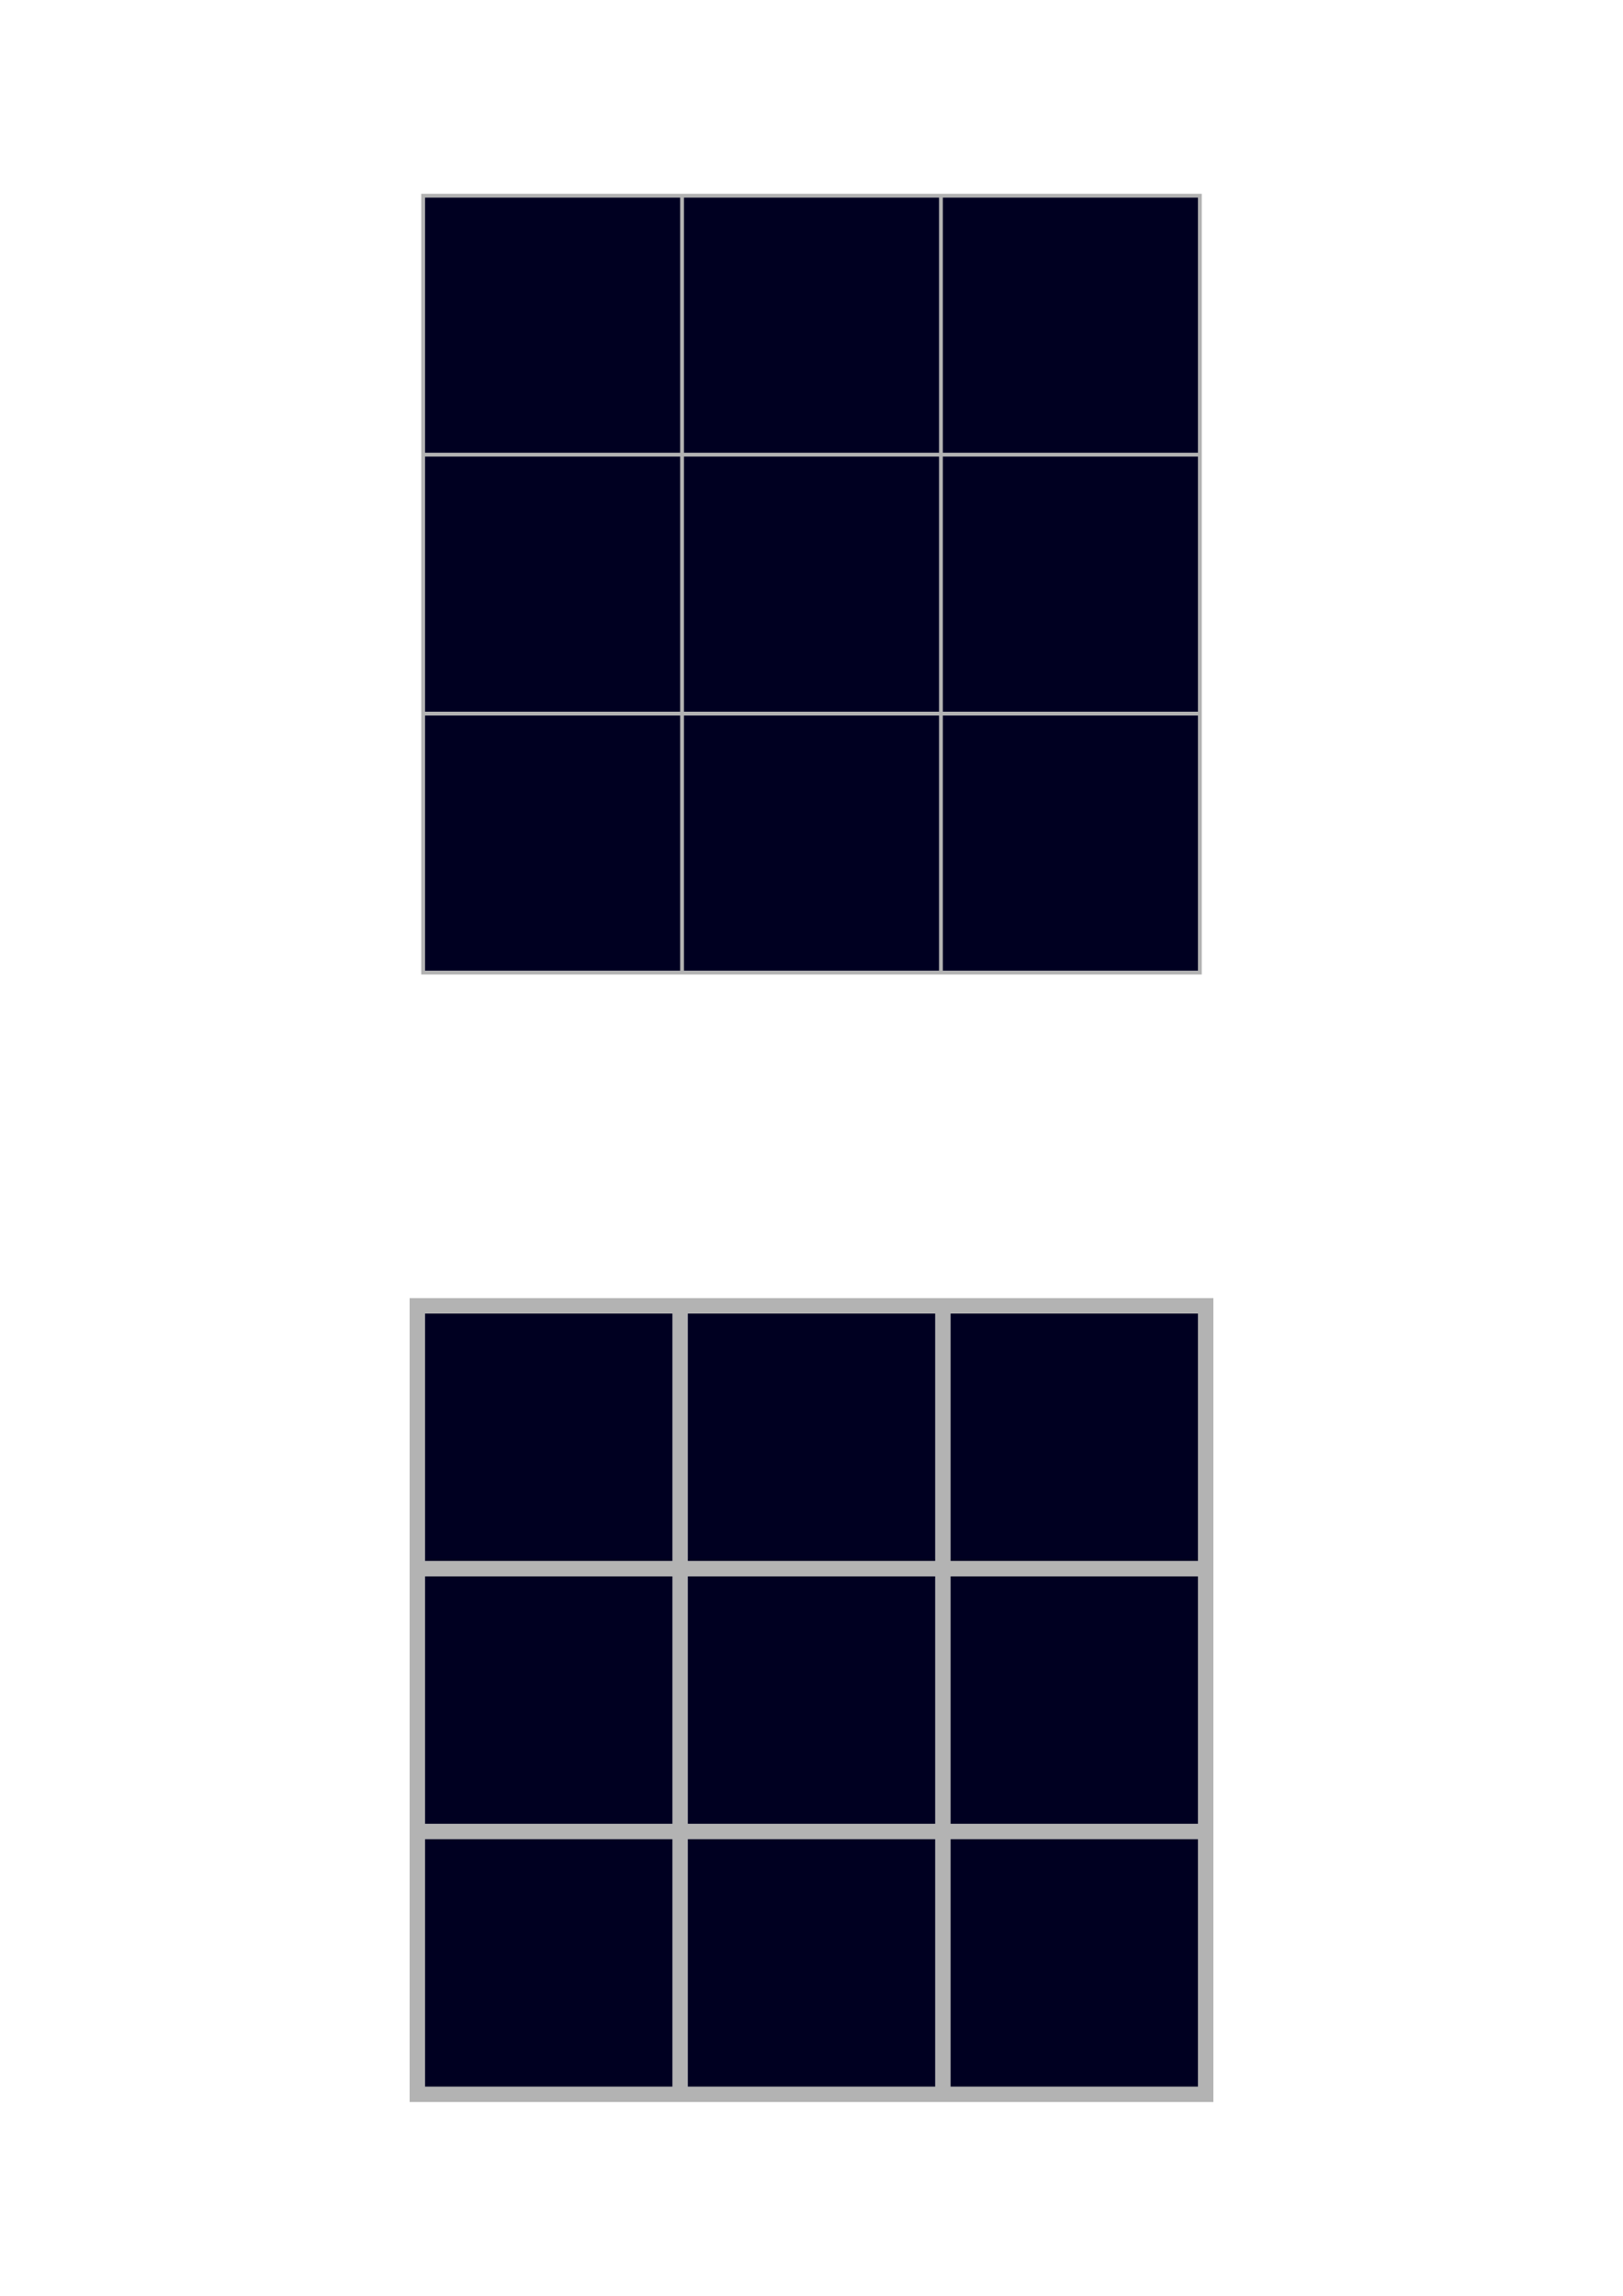 <?xml version="1.0" encoding="UTF-8" standalone="no"?>
<!-- Created with Inkscape (http://www.inkscape.org/) -->

<svg
   width="210mm"
   height="297mm"
   viewBox="0 0 210 297"
   version="1.1"
   id="svg5"
   inkscape:version="1.2.1 (9c6d41e410, 2022-07-14)"
   sodipodi:docname="face.svg"
   xmlns:inkscape="http://www.inkscape.org/namespaces/inkscape"
   xmlns:sodipodi="http://sodipodi.sourceforge.net/DTD/sodipodi-0.dtd"
   xmlns="http://www.w3.org/2000/svg"
   xmlns:svg="http://www.w3.org/2000/svg">
  <sodipodi:namedview
     id="namedview7"
     pagecolor="#505050"
     bordercolor="#ffffff"
     borderopacity="1"
     inkscape:showpageshadow="0"
     inkscape:pageopacity="0"
     inkscape:pagecheckerboard="1"
     inkscape:deskcolor="#505050"
     inkscape:document-units="mm"
     showgrid="false"
     inkscape:zoom="1.3788862"
     inkscape:cx="1101.6137"
     inkscape:cy="561.3226"
     inkscape:window-width="1366"
     inkscape:window-height="745"
     inkscape:window-x="-8"
     inkscape:window-y="-8"
     inkscape:window-maximized="1"
     inkscape:current-layer="layer1" />
  <defs
     id="defs2" />
  <g
     inkscape:label="Layer 1"
     inkscape:groupmode="layer"
     id="layer1">
    <rect
       style="opacity:1;fill:#b3b3b3;fill-opacity:1;stroke-width:10.556"
       id="rect234"
       width="101"
       height="101"
       x="54.5"
       y="25.067"
       inkscape:export-filename="faceS.png"
       inkscape:export-xdpi="1000"
       inkscape:export-ydpi="1000" />
    <rect
       style="opacity:1;fill:#000021;fill-opacity:1;stroke-width:10.556"
       id="rect2428"
       width="33"
       height="33"
       x="122"
       y="25.567" />
    <rect
       style="fill:#b3b3b3;fill-opacity:1;stroke-width:10.556"
       id="rect234-8"
       width="104"
       height="104"
       x="53"
       y="167.933"
       inkscape:export-filename="faceM.png"
       inkscape:export-xdpi="1000"
       inkscape:export-ydpi="1000" />
    <rect
       style="fill:#000021;fill-opacity:1;stroke-width:10.556"
       id="rect2428-9"
       width="32"
       height="32"
       x="123"
       y="169.933" />
    <rect
       style="fill:#000021;fill-opacity:1;stroke-width:10.556"
       id="rect856"
       width="32"
       height="32"
       x="55"
       y="169.933" />
    <rect
       style="fill:#000021;fill-opacity:1;stroke-width:10.556"
       id="rect858"
       width="32"
       height="32"
       x="89"
       y="169.933" />
    <rect
       style="fill:#000021;fill-opacity:1;stroke-width:10.556"
       id="rect860"
       width="32"
       height="32"
       x="123"
       y="237.933" />
    <rect
       style="fill:#000021;fill-opacity:1;stroke-width:10.556"
       id="rect862"
       width="32"
       height="32"
       x="55"
       y="237.933" />
    <rect
       style="fill:#000021;fill-opacity:1;stroke-width:10.556"
       id="rect864"
       width="32"
       height="32"
       x="89"
       y="237.933" />
    <rect
       style="fill:#000021;fill-opacity:1;stroke-width:10.556"
       id="rect866"
       width="32"
       height="32"
       x="123"
       y="203.933" />
    <rect
       style="fill:#000021;fill-opacity:1;stroke-width:10.556"
       id="rect868"
       width="32"
       height="32"
       x="55"
       y="203.933" />
    <rect
       style="fill:#000021;fill-opacity:1;stroke-width:10.556"
       id="rect870"
       width="32"
       height="32"
       x="89"
       y="203.933" />
    <rect
       style="opacity:1;fill:#000021;fill-opacity:1;stroke-width:10.556"
       id="rect995"
       width="33"
       height="33"
       x="55"
       y="25.567" />
    <rect
       style="opacity:1;fill:#000021;fill-opacity:1;stroke-width:10.556"
       id="rect997"
       width="33"
       height="33"
       x="88.5"
       y="25.567" />
    <rect
       style="opacity:1;fill:#000021;fill-opacity:1;stroke-width:10.556"
       id="rect999"
       width="33"
       height="33"
       x="122"
       y="59.067" />
    <rect
       style="opacity:1;fill:#000021;fill-opacity:1;stroke-width:10.556"
       id="rect1001"
       width="33"
       height="33"
       x="55"
       y="59.067" />
    <rect
       style="opacity:1;fill:#000021;fill-opacity:1;stroke-width:10.556"
       id="rect1003"
       width="33"
       height="33"
       x="88.5"
       y="59.067" />
    <rect
       style="opacity:1;fill:#000021;fill-opacity:1;stroke-width:10.556"
       id="rect1005"
       width="33"
       height="33"
       x="122"
       y="92.567" />
    <rect
       style="opacity:1;fill:#000021;fill-opacity:1;stroke-width:10.556"
       id="rect1007"
       width="33"
       height="33"
       x="55"
       y="92.567" />
    <rect
       style="opacity:1;fill:#000021;fill-opacity:1;stroke-width:10.556"
       id="rect1009"
       width="33"
       height="33"
       x="88.5"
       y="92.567" />
    <rect
       style="fill:#b3b3b3;fill-opacity:1;stroke-width:10.556"
       id="rect253"
       width="104"
       height="104"
       x="239.396"
       y="96.5"
       inkscape:export-filename="faceC.png"
       inkscape:export-xdpi="1000"
       inkscape:export-ydpi="1000" />
    <rect
       style="fill:#000021;fill-opacity:1;stroke-width:10.556"
       id="rect255"
       width="32"
       height="32"
       x="309.396"
       y="98.5"
       ry="7.292" />
    <rect
       style="fill:#000021;fill-opacity:1;stroke-width:10.556"
       id="rect376"
       width="32"
       height="32"
       x="275.396"
       y="98.5"
       ry="7.292" />
    <rect
       style="fill:#000021;fill-opacity:1;stroke-width:10.556"
       id="rect378"
       width="32"
       height="32"
       x="241.396"
       y="98.5"
       ry="7.292" />
    <rect
       style="fill:#000021;fill-opacity:1;stroke-width:10.556"
       id="rect380"
       width="32"
       height="32"
       x="309.396"
       y="132.5"
       ry="7.292" />
    <rect
       style="fill:#000021;fill-opacity:1;stroke-width:10.556"
       id="rect382"
       width="32"
       height="32"
       x="275.396"
       y="132.5"
       ry="7.292" />
    <rect
       style="fill:#000021;fill-opacity:1;stroke-width:10.556"
       id="rect384"
       width="32"
       height="32"
       x="241.396"
       y="132.5"
       ry="7.292" />
    <rect
       style="fill:#000021;fill-opacity:1;stroke-width:10.556"
       id="rect386"
       width="32"
       height="32"
       x="309.396"
       y="166.5"
       ry="7.292" />
    <rect
       style="fill:#000021;fill-opacity:1;stroke-width:10.556"
       id="rect388"
       width="32"
       height="32"
       x="275.396"
       y="166.5"
       ry="7.292" />
    <rect
       style="fill:#000021;fill-opacity:1;stroke-width:10.556"
       id="rect390"
       width="32"
       height="32"
       x="241.396"
       y="166.5"
       ry="7.292" />
  </g>
</svg>
